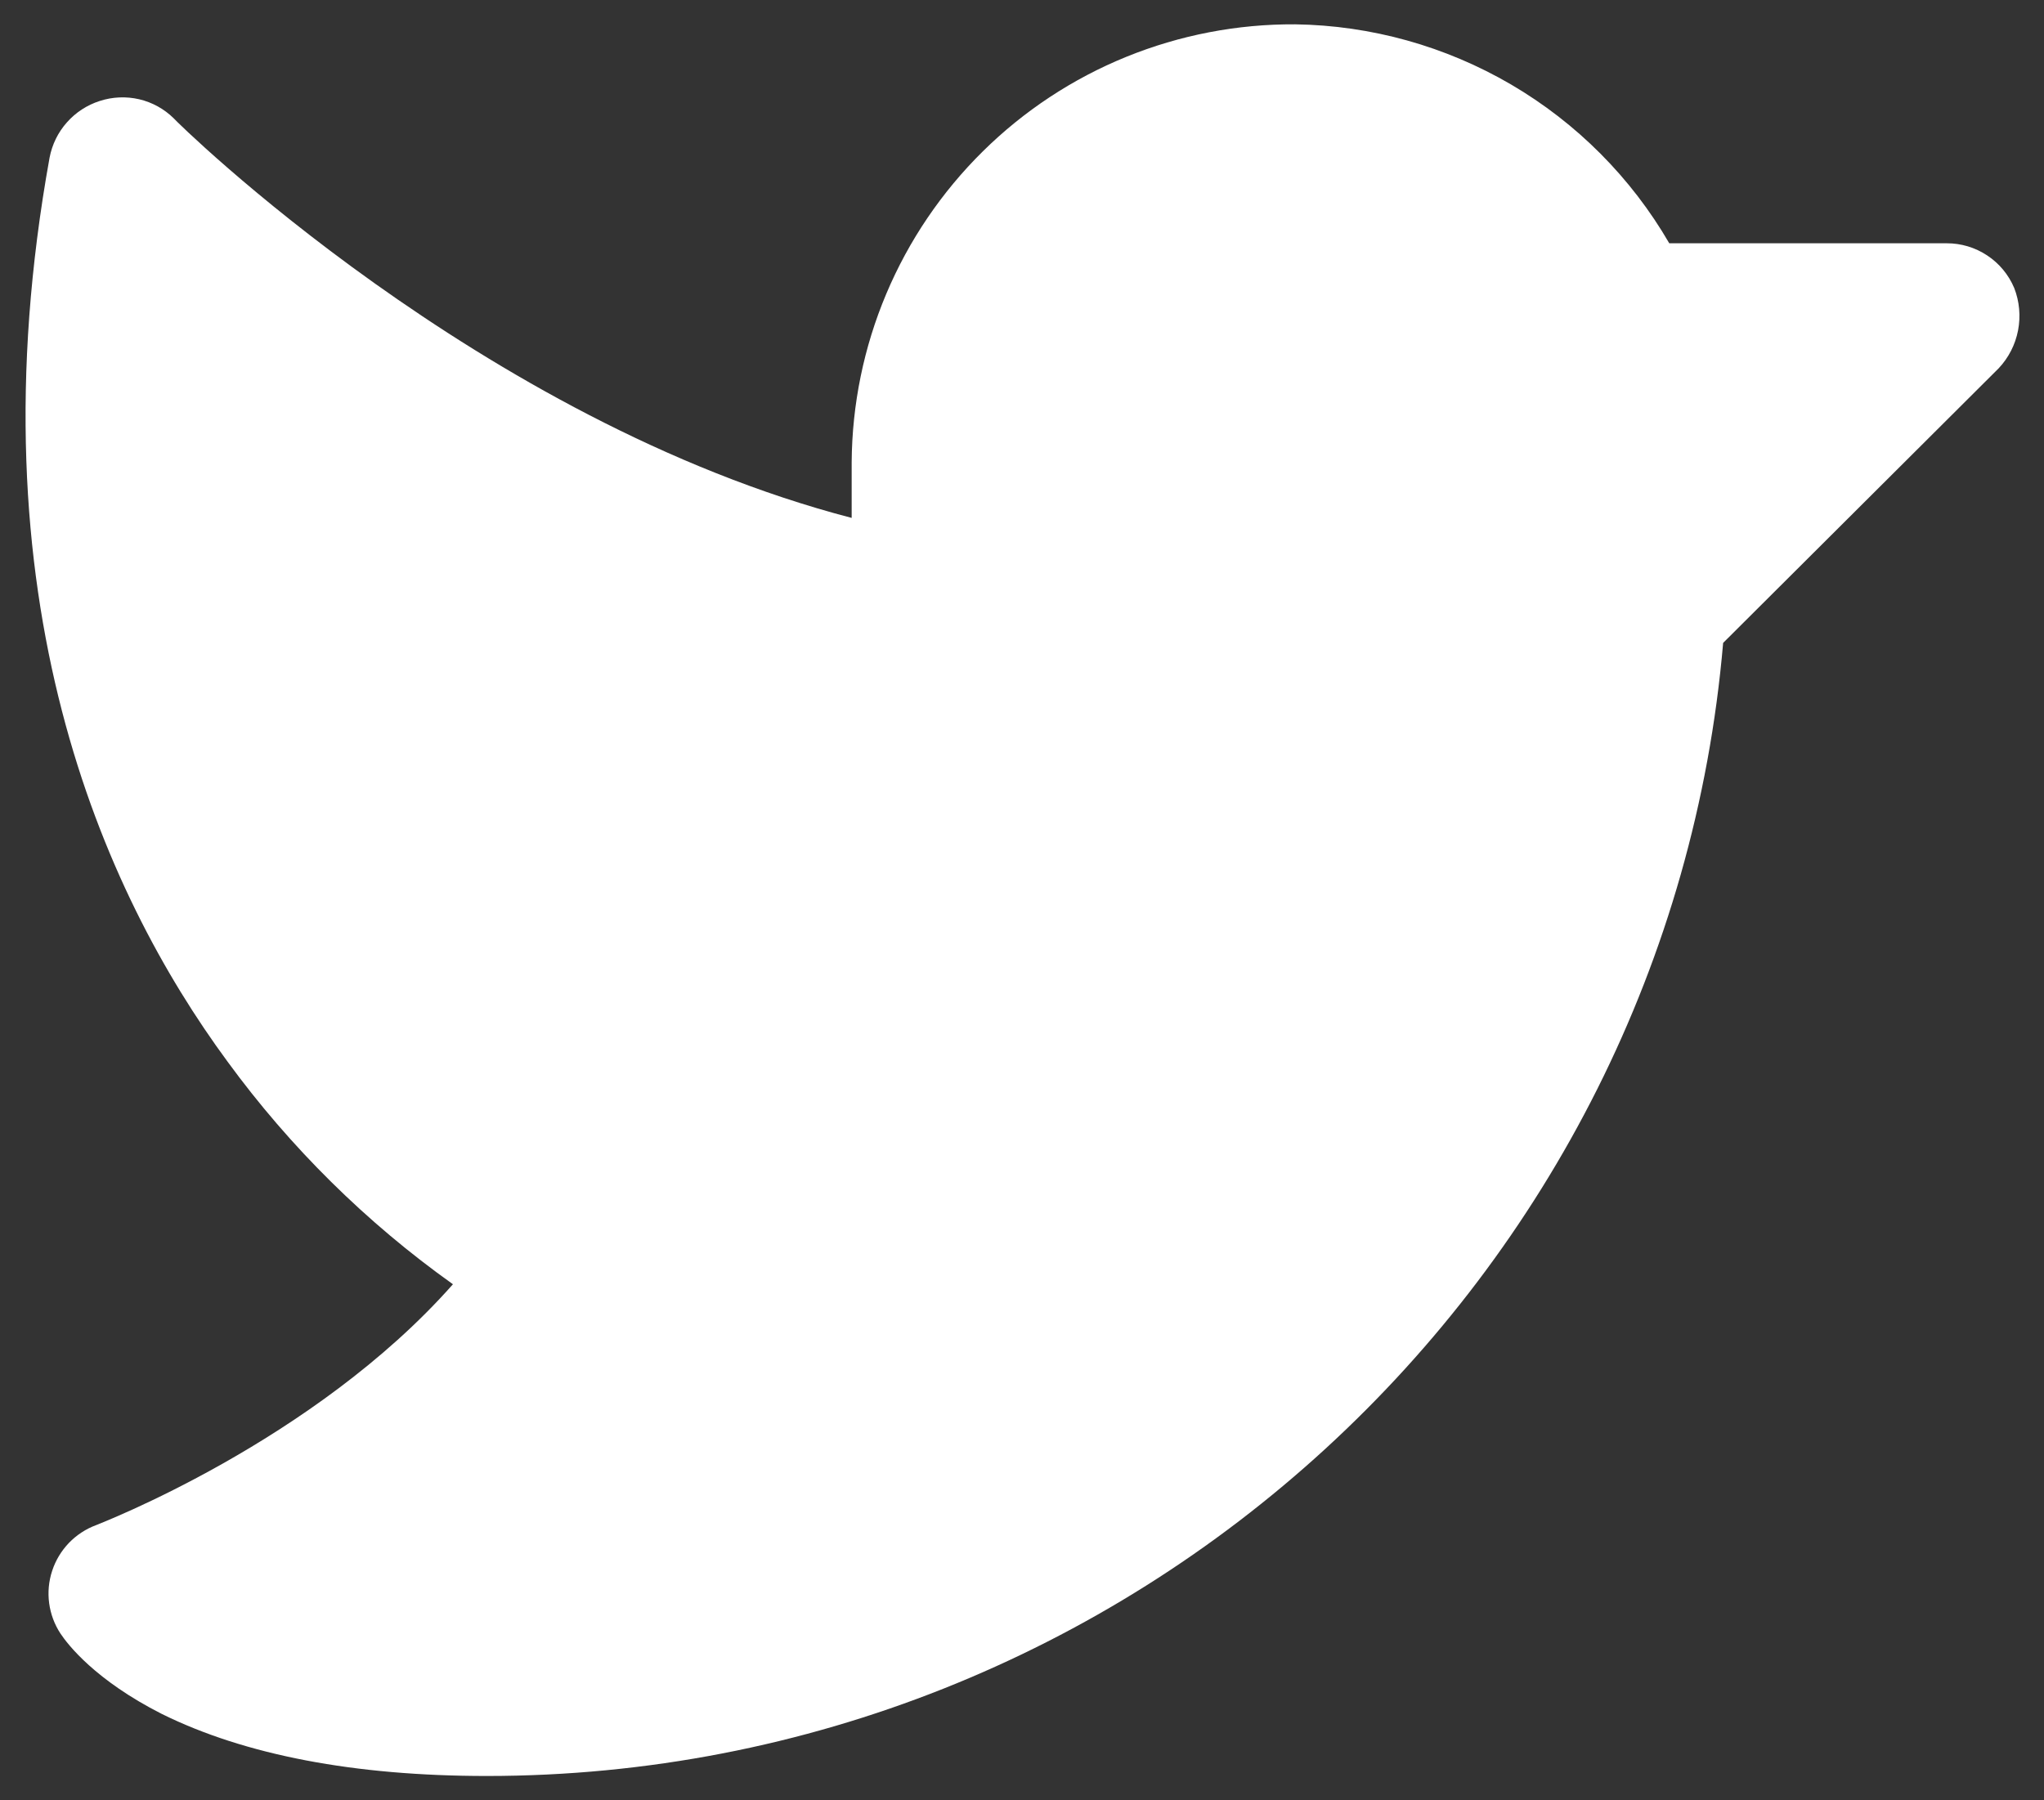 <svg width="42" height="37" viewBox="0 0 42 37" fill="none" xmlns="http://www.w3.org/2000/svg">
<rect x="0" y="0" width="42" height="37" fill="#333333" stroke="none"/>
<path d="M41.069 7.569L35.407 13.213C34.282 26.319 23.219 36.5 10.001 36.5C7.282 36.5 5.032 36.069 3.325 35.225C1.957 34.531 1.394 33.8 1.244 33.575C1.12 33.387 1.04 33.173 1.01 32.949C0.98 32.725 1.001 32.498 1.072 32.283C1.142 32.069 1.26 31.873 1.416 31.71C1.573 31.548 1.764 31.422 1.976 31.344C2.013 31.325 6.438 29.638 9.307 26.394C7.528 25.127 5.964 23.582 4.676 21.819C2.107 18.331 -0.612 12.275 1.019 3.238C1.071 2.969 1.193 2.719 1.375 2.515C1.556 2.31 1.79 2.158 2.05 2.075C2.312 1.99 2.592 1.978 2.86 2.04C3.128 2.103 3.373 2.238 3.569 2.431C3.626 2.506 9.869 8.656 17.5 10.644V9.5C17.508 8.311 17.749 7.135 18.211 6.039C18.673 4.943 19.347 3.949 20.193 3.113C21.039 2.277 22.041 1.616 23.143 1.168C24.245 0.72 25.424 0.493 26.613 0.5C28.174 0.522 29.702 0.949 31.05 1.737C32.397 2.526 33.517 3.65 34.3 5H40.001C40.297 4.999 40.586 5.086 40.833 5.25C41.08 5.413 41.273 5.646 41.388 5.919C41.496 6.196 41.523 6.498 41.467 6.79C41.411 7.082 41.273 7.352 41.069 7.569V7.569Z" fill="white"/>
</svg>
